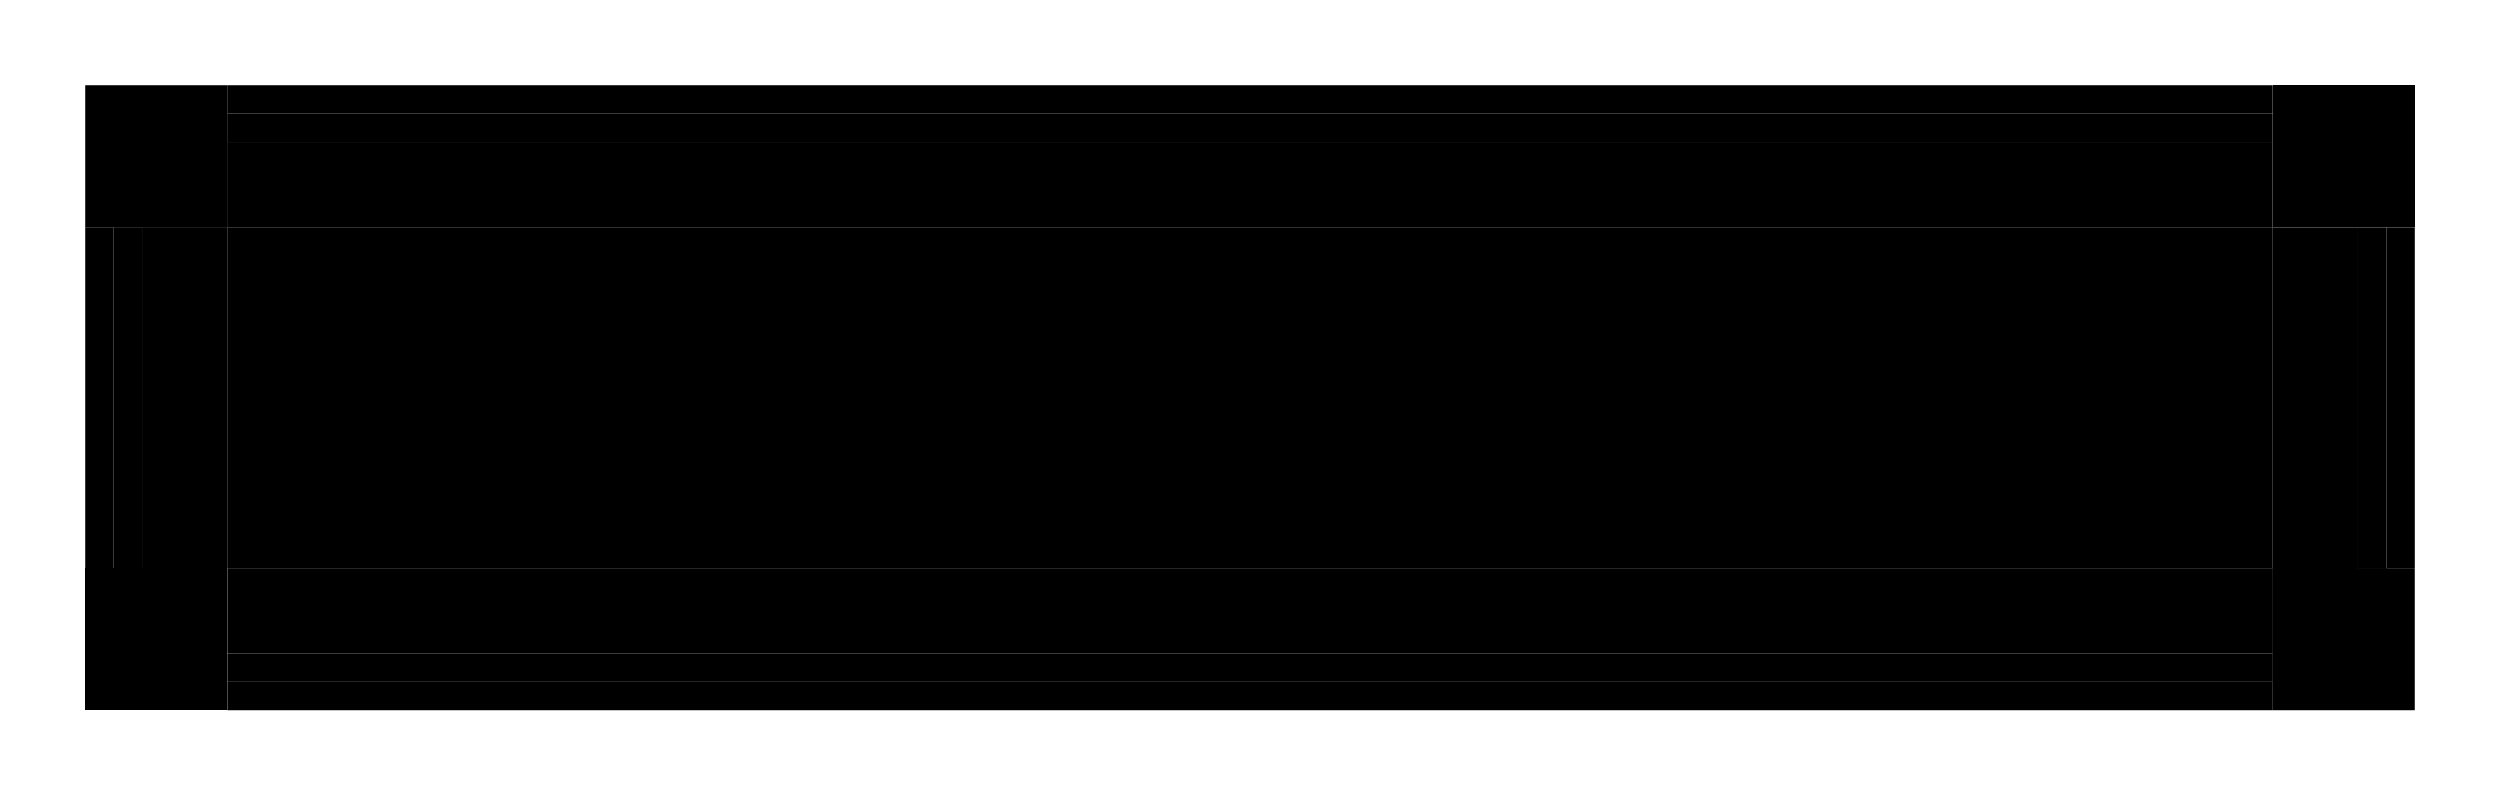 <?xml version="1.0" encoding="UTF-8" standalone="no"?>
<!-- Created with Inkscape (http://www.inkscape.org/) -->

<svg
   xmlns:osb="http://www.openswatchbook.org/uri/2009/osb"
   xmlns:dc="http://purl.org/dc/elements/1.1/"
   xmlns:cc="http://creativecommons.org/ns#"
   xmlns:rdf="http://www.w3.org/1999/02/22-rdf-syntax-ns#"
   xmlns:svg="http://www.w3.org/2000/svg"
   xmlns="http://www.w3.org/2000/svg"
   xmlns:xlink="http://www.w3.org/1999/xlink"
   xmlns:sodipodi="http://sodipodi.sourceforge.net/DTD/sodipodi-0.dtd"
   xmlns:inkscape="http://www.inkscape.org/namespaces/inkscape"
   width="88"
   height="28"
   viewBox="0 0 88 28"
   version="1.1"
   id="svg883"
   inkscape:version="0.92.4 5da689c313, 2019-01-14"
   sodipodi:docname="lineedit.svg">
  <sodipodi:namedview
     id="base"
     pagecolor="#ffffff"
     bordercolor="#666666"
     borderopacity="1.0"
     inkscape:pageopacity="0.0"
     inkscape:pageshadow="2"
     inkscape:zoom="7.0603165"
     inkscape:cx="39.765201"
     inkscape:cy="10.228275"
     inkscape:document-units="px"
     inkscape:current-layer="layer1"
     showgrid="false"
     units="px"
     inkscape:showpageshadow="false"
     inkscape:pagecheckerboard="true"
     fit-margin-top="5"
     fit-margin-left="5"
     fit-margin-right="5"
     fit-margin-bottom="5" />
  <defs
     id="defs877">
    <linearGradient
       id="whiteborder"
       osb:paint="solid">
      <stop
         style="stop-color:#f2f2f2;stop-opacity:1;"
         offset="0"
         id="stop967" />
    </linearGradient>
    <linearGradient
       id="overhang"
       osb:paint="solid">
      <stop
         style="stop-color:#808080;stop-opacity:1;"
         offset="0"
         id="stop918" />
    </linearGradient>
    <linearGradient
       id="underhang"
       osb:paint="solid">
      <stop
         style="stop-color:#2a2a2a;stop-opacity:1;"
         offset="0"
         id="stop912" />
    </linearGradient>
    <linearGradient
       inkscape:collect="always"
       xlink:href="#underhang"
       id="linearGradient916"
       x1="109.408"
       y1="228.697"
       x2="181.408"
       y2="228.697"
       gradientUnits="userSpaceOnUse" />
    <linearGradient
       inkscape:collect="always"
       xlink:href="#overhang"
       id="linearGradient922"
       x1="109.408"
       y1="227.697"
       x2="181.408"
       y2="227.697"
       gradientUnits="userSpaceOnUse" />
    <linearGradient
       inkscape:collect="always"
       xlink:href="#underhang"
       id="linearGradient932"
       gradientUnits="userSpaceOnUse"
       x1="109.408"
       y1="228.697"
       x2="181.408"
       y2="228.697" />
    <linearGradient
       inkscape:collect="always"
       xlink:href="#overhang"
       id="linearGradient934"
       gradientUnits="userSpaceOnUse"
       x1="109.408"
       y1="227.697"
       x2="181.408"
       y2="227.697" />
    <linearGradient
       inkscape:collect="always"
       xlink:href="#overhang"
       id="linearGradient945"
       x1="100.4"
       y1="235.525"
       x2="103.4"
       y2="235.525"
       gradientUnits="userSpaceOnUse" />
    <linearGradient
       inkscape:collect="always"
       xlink:href="#underhang"
       id="linearGradient956"
       x1="108.986"
       y1="235.711"
       x2="110.986"
       y2="235.711"
       gradientUnits="userSpaceOnUse"
       gradientTransform="translate(-7.586,0.314)" />
    <linearGradient
       y2="888.18"
       x2="82.382"
       y1="888.18"
       x1="50.382"
       gradientTransform="matrix(0.094,0,0,0.031,-188.02,-246.364)"
       gradientUnits="userSpaceOnUse"
       id="linearGradient1862"
       xlink:href="#overhang"
       inkscape:collect="always" />
    <linearGradient
       inkscape:collect="always"
       xlink:href="#underhang"
       id="linearGradient2936"
       gradientUnits="userSpaceOnUse"
       gradientTransform="matrix(0.063,0,0,0.031,-185.446,-247.364)"
       x1="50.382"
       y1="888.18"
       x2="82.382"
       y2="888.18" />
    <linearGradient
       y2="888.18"
       x2="82.382"
       y1="888.18"
       x1="50.382"
       gradientTransform="matrix(0.031,0,0,0.094,-146.467,-314.476)"
       gradientUnits="userSpaceOnUse"
       id="linearGradient1854"
       xlink:href="#overhang"
       inkscape:collect="always" />
    <linearGradient
       inkscape:collect="always"
       xlink:href="#underhang"
       id="linearGradient2900"
       gradientUnits="userSpaceOnUse"
       gradientTransform="matrix(0.031,0,0,0.063,-147.467,-286.22)"
       x1="50.382"
       y1="888.18"
       x2="82.382"
       y2="888.18" />
  </defs>
  <style
     type="text/css"
     id="current-color-scheme">
      .ColorScheme-Text {
      }
      .ColorScheme-Background{
      }
      .ColorScheme-ViewText {
      }
      .ColorScheme-ViewBackground{
      }
      .ColorScheme-ViewHover {
      }
      .ColorScheme-ViewFocus{
      }
      .ColorScheme-ButtonText {
      }
      .ColorScheme-ButtonBackground{
      }
      .ColorScheme-ButtonHover {
      }
      .ColorScheme-ButtonFocus{
      }
    </style>
  <g
     id="layer1"
     inkscape:groupmode="layer"
     inkscape:label="Layer 1"
     transform="translate(-100.398,-235.845)">
    <rect
       y="243.845"
       x="108.398"
       height="12"
       width="72"
       id="base-center"
       class="ColorScheme-ViewBackground"
       style="opacity:1;fill:currentColor;fill-opacity:1;fill-rule:evenodd;stroke:none;stroke-width:0.069;stroke-linecap:round;stroke-linejoin:miter;stroke-miterlimit:4;stroke-dasharray:none;stroke-dashoffset:0;stroke-opacity:1;paint-order:normal" />
    <g
       id="base-top"
       transform="translate(2.926,12.631)">
      <rect
         y="227.214"
         x="105.472"
         height="1"
         width="72"
         id="vfd"
         class="ColorScheme-ButtonFocus"
         style="opacity:1;fill:currentColor;fill-opacity:1;fill-rule:evenodd;stroke:none;stroke-width:0.02;stroke-linecap:round;stroke-linejoin:miter;stroke-miterlimit:4;stroke-dasharray:none;stroke-dashoffset:0;stroke-opacity:1;paint-order:normal" />
      <rect
         style="opacity:1;fill:currentColor;fill-opacity:1;fill-rule:evenodd;stroke:none;stroke-width:0.02;stroke-linecap:round;stroke-linejoin:miter;stroke-miterlimit:4;stroke-dasharray:none;stroke-dashoffset:0;stroke-opacity:1;paint-order:normal"
         id="vhd"
         class="ColorScheme-ButtonHover"
         width="72"
         height="1"
         x="105.472"
         y="226.214" />
      <rect
         y="228.214"
         x="105.472"
         height="3"
         width="72"
         id="vba"
         class="ColorScheme-ViewBackground"
         style="opacity:1;fill:currentColor;fill-opacity:1;fill-rule:evenodd;stroke:none;stroke-width:0.035;stroke-linecap:round;stroke-linejoin:miter;stroke-miterlimit:4;stroke-dasharray:none;stroke-dashoffset:0;stroke-opacity:1;paint-order:normal" />
    </g>
    <g
       id="base-left"
       transform="translate(11.794,-13.543)">
      <rect
         transform="rotate(-90)"
         style="opacity:1;fill:currentColor;fill-opacity:1;fill-rule:evenodd;stroke:none;stroke-width:0.008;stroke-linecap:round;stroke-linejoin:miter;stroke-miterlimit:4;stroke-dasharray:none;stroke-dashoffset:0;stroke-opacity:1;paint-order:normal"
         id="vfb"
         class="ColorScheme-ButtonFocus"
         width="12"
         height="1"
         x="-269.388"
         y="92.604" />
      <rect
         transform="rotate(-90)"
         y="91.604"
         x="-269.388"
         height="1"
         width="12"
         id="vhb"
         class="ColorScheme-ButtonHover"
         style="opacity:1;fill:currentColor;fill-opacity:1;fill-rule:evenodd;stroke:none;stroke-width:0.008;stroke-linecap:round;stroke-linejoin:miter;stroke-miterlimit:4;stroke-dasharray:none;stroke-dashoffset:0;stroke-opacity:1;paint-order:normal" />
      <rect
         transform="rotate(-90)"
         style="opacity:1;fill:currentColor;fill-opacity:1;fill-rule:evenodd;stroke:none;stroke-width:0.014;stroke-linecap:round;stroke-linejoin:miter;stroke-miterlimit:4;stroke-dasharray:none;stroke-dashoffset:0;stroke-opacity:1;paint-order:normal"
         id="vbc"
         class="ColorScheme-ViewBackground"
         width="12"
         height="3"
         x="-269.388"
         y="93.604" />
    </g>
    <g
       id="base-bottom"
       transform="translate(1.915,-11.065)">
      <rect
         y="269.91"
         x="106.484"
         height="1"
         width="72"
         id="qqq"
         class="ColorScheme-Background"
         style="opacity:1;fill:currentColor;fill-opacity:1;fill-rule:evenodd;stroke:none;stroke-width:0.02;stroke-linecap:round;stroke-linejoin:miter;stroke-miterlimit:4;stroke-dasharray:none;stroke-dashoffset:0;stroke-opacity:1;paint-order:normal" />
      <rect
         style="opacity:1;fill:currentColor;fill-opacity:1;fill-rule:evenodd;stroke:none;stroke-width:0.02;stroke-linecap:round;stroke-linejoin:miter;stroke-miterlimit:4;stroke-dasharray:none;stroke-dashoffset:0;stroke-opacity:1;paint-order:normal"
         id="qqb"
         class="ColorScheme-ViewFocus"
         width="72"
         height="1"
         x="106.484"
         y="270.91" />
      <rect
         y="266.91"
         x="106.484"
         height="3"
         width="72"
         id="vbd"
         class="ColorScheme-ViewBackground"
         style="opacity:1;fill:currentColor;fill-opacity:1;fill-rule:evenodd;stroke:none;stroke-width:0.035;stroke-linecap:round;stroke-linejoin:miter;stroke-miterlimit:4;stroke-dasharray:none;stroke-dashoffset:0;stroke-opacity:1;paint-order:normal" />
    </g>
    <g
       id="base-right"
       transform="translate(-9.129,0.878)">
      <rect
         transform="rotate(-90)"
         style="opacity:1;fill:currentColor;fill-opacity:1;fill-rule:evenodd;stroke:none;stroke-width:0.008;stroke-linecap:round;stroke-linejoin:miter;stroke-miterlimit:4;stroke-dasharray:none;stroke-dashoffset:0;stroke-opacity:1;paint-order:normal"
         class="ColorScheme-Background"
         id="rect853"
         width="12"
         height="1"
         x="-254.967"
         y="192.528" />
      <rect
         transform="rotate(-90)"
         y="193.528"
         x="-254.967"
         height="1"
         width="12"
         id="qqd"
         class="ColorScheme-ViewFocus"
         style="opacity:1;fill:currentColor;fill-opacity:1;fill-rule:evenodd;stroke:none;stroke-width:0.008;stroke-linecap:round;stroke-linejoin:miter;stroke-miterlimit:4;stroke-dasharray:none;stroke-dashoffset:0;stroke-opacity:1;paint-order:normal" />
      <rect
         transform="rotate(-90)"
         style="opacity:1;fill:currentColor;fill-opacity:1;fill-rule:evenodd;stroke:none;stroke-width:0.014;stroke-linecap:round;stroke-linejoin:miter;stroke-miterlimit:4;stroke-dasharray:none;stroke-dashoffset:0;stroke-opacity:1;paint-order:normal"
         id="vbf"
         class="ColorScheme-ViewBackground"
         width="12"
         height="3"
         x="-254.967"
         y="189.528" />
    </g>
    <rect
       transform="scale(-1)"
       style="opacity:1;fill:none;fill-opacity:1;fill-rule:evenodd;stroke:none;stroke-width:1.3;stroke-linecap:butt;stroke-linejoin:round;stroke-miterlimit:4;stroke-dasharray:none;stroke-dashoffset:0;stroke-opacity:0.556;paint-order:normal;shape-rendering:crispEdges"
       id="rect2946"
       width="1"
       height="1"
       x="-200.501"
       y="-235.671" />
    <rect
       y="235.612"
       x="87.097"
       height="5"
       width="1"
       id="base-hint-top-margin"
       style="opacity:1;fill:#000080;fill-opacity:1;stroke:none;stroke-width:2.574;stroke-linecap:round;stroke-miterlimit:4;stroke-dasharray:none;stroke-opacity:1" />
    <rect
       style="opacity:1;fill:#000080;fill-opacity:1;stroke:none;stroke-width:2.574;stroke-linecap:round;stroke-miterlimit:4;stroke-dasharray:none;stroke-opacity:1"
       id="base-hint-bottom-margin"
       width="1"
       height="5"
       x="87.097"
       y="244.923" />
    <rect
       y="242.361"
       x="79.826"
       height="1"
       width="5"
       id="base-hint-left-margin"
       style="opacity:1;fill:#000080;fill-opacity:1;stroke:none;stroke-width:2.574;stroke-linecap:round;stroke-miterlimit:4;stroke-dasharray:none;stroke-opacity:1" />
    <rect
       style="opacity:1;fill:#000080;fill-opacity:1;stroke:none;stroke-width:2.574;stroke-linecap:round;stroke-miterlimit:4;stroke-dasharray:none;stroke-opacity:1"
       id="base-hint-right-margin"
       width="5"
       height="1"
       x="91.265"
       y="242.716" />
    <g
       id="base-bottomright"
       transform="translate(-6.044,-20.174)">
      <rect
         style="opacity:1;fill:currentColor;fill-opacity:1;fill-rule:evenodd;stroke:none;stroke-width:0.012;stroke-linecap:round;stroke-linejoin:miter;stroke-miterlimit:4;stroke-dasharray:none;stroke-dashoffset:0;stroke-opacity:1;paint-order:normal"
         class="ColorScheme-ViewFocus"
         id="rect899"
         width="5"
         height="5"
         x="-281.019"
         y="186.442"
         transform="rotate(-90)" />
      <rect
         y="186.442"
         x="-280.019"
         height="4"
         width="4"
         id="rect897"
         class="ColorScheme-Background"
         style="opacity:1;fill:currentColor;fill-opacity:1;fill-rule:evenodd;stroke:none;stroke-width:0.009;stroke-linecap:round;stroke-linejoin:miter;stroke-miterlimit:4;stroke-dasharray:none;stroke-dashoffset:0;stroke-opacity:1;paint-order:normal"
         transform="rotate(-90)" />
      <rect
         y="186.442"
         x="-279.019"
         height="3"
         width="3"
         class="ColorScheme-ViewBackground"
         id="rect901"
         style="opacity:1;fill:currentColor;fill-opacity:1;fill-rule:evenodd;stroke:none;stroke-width:0.007;stroke-linecap:round;stroke-linejoin:miter;stroke-miterlimit:4;stroke-dasharray:none;stroke-dashoffset:0;stroke-opacity:1;paint-order:normal"
         transform="rotate(-90)" />
    </g>
    <g
       id="base-topright"
       transform="translate(-12.228,6.062)">
      <rect
         transform="scale(-1)"
         style="opacity:1;fill:currentColor;fill-opacity:1;fill-rule:evenodd;stroke:none;stroke-width:1.678;stroke-linecap:butt;stroke-linejoin:round;stroke-miterlimit:4;stroke-dasharray:none;stroke-dashoffset:0;stroke-opacity:0.556;paint-order:normal;shape-rendering:crispEdges"
         class="ColorScheme-ButtonHover"
         id="vhe"
         width="5"
         height="1"
         x="-197.626"
         y="-233.782" />
      <rect
         y="-234.782"
         x="-196.626"
         height="1"
         width="4"
         id="vfe"
         class="ColorScheme-ButtonFocus"
         style="opacity:1;fill:currentColor;fill-opacity:1;fill-rule:evenodd;stroke:none;stroke-width:1.839;stroke-linecap:butt;stroke-linejoin:round;stroke-miterlimit:4;stroke-dasharray:none;stroke-dashoffset:0;stroke-opacity:0.556;paint-order:normal;shape-rendering:crispEdges"
         transform="scale(-1)" />
      <rect
         transform="scale(-1)"
         style="opacity:1;fill:currentColor;fill-opacity:1;fill-rule:evenodd;stroke:none;stroke-width:3.9;stroke-linecap:butt;stroke-linejoin:round;stroke-miterlimit:4;stroke-dasharray:none;stroke-dashoffset:0;stroke-opacity:0.556;paint-order:normal;shape-rendering:crispEdges"
         id="vbg"
         class="ColorScheme-ViewBackground"
         width="3"
         height="3"
         x="-195.626"
         y="-237.782" />
      <rect
         transform="rotate(-90)"
         style="opacity:1;fill:currentColor;fill-opacity:1;fill-rule:evenodd;stroke:none;stroke-width:1.839;stroke-linecap:butt;stroke-linejoin:round;stroke-miterlimit:4;stroke-dasharray:none;stroke-dashoffset:0;stroke-opacity:0.556;paint-order:normal;shape-rendering:crispEdges"
         id="qqe"
         class="ColorScheme-ViewFocus"
         width="4"
         height="1"
         x="-237.782"
         y="196.626" />
      <rect
         y="195.626"
         x="-237.782"
         height="1"
         width="3"
         class="ColorScheme-Background"
         id="rect918"
         style="opacity:1;fill:currentColor;fill-opacity:1;fill-rule:evenodd;stroke:none;stroke-width:1.592;stroke-linecap:butt;stroke-linejoin:round;stroke-miterlimit:4;stroke-dasharray:none;stroke-dashoffset:0;stroke-opacity:0.556;paint-order:normal;shape-rendering:crispEdges"
         transform="rotate(-90)" />
    </g>
    <g
       id="base-bottomleft"
       transform="translate(8.596,-9.217)">
      <rect
         transform="scale(-1)"
         style="opacity:1;fill:currentColor;fill-opacity:1;fill-rule:evenodd;stroke:none;stroke-width:1.678;stroke-linecap:butt;stroke-linejoin:round;stroke-miterlimit:4;stroke-dasharray:none;stroke-dashoffset:0;stroke-opacity:0.556;paint-order:normal;shape-rendering:crispEdges"
         class="ColorScheme-ButtonHover"
         id="vha"
         width="1"
         height="5"
         x="-95.802"
         y="-270.062" />
      <rect
         y="-269.062"
         x="-96.802"
         height="4"
         width="1"
         id="vfa"
         class="ColorScheme-ButtonFocus"
         style="opacity:1;fill:currentColor;fill-opacity:1;fill-rule:evenodd;stroke:none;stroke-width:1.839;stroke-linecap:butt;stroke-linejoin:round;stroke-miterlimit:4;stroke-dasharray:none;stroke-dashoffset:0;stroke-opacity:0.556;paint-order:normal;shape-rendering:crispEdges"
         transform="scale(-1)" />
      <rect
         transform="rotate(90)"
         style="opacity:1;fill:currentColor;fill-opacity:1;fill-rule:evenodd;stroke:none;stroke-width:1.839;stroke-linecap:butt;stroke-linejoin:round;stroke-miterlimit:4;stroke-dasharray:none;stroke-dashoffset:0;stroke-opacity:0.556;paint-order:normal;shape-rendering:crispEdges"
         id="qqa"
         class="ColorScheme-ViewFocus"
         width="1"
         height="4"
         x="269.062"
         y="-99.802" />
      <rect
         y="-268.062"
         x="-99.802"
         height="3"
         width="3"
         id="vvv"
         class="ColorScheme-ViewBackground"
         style="opacity:1;fill:currentColor;fill-opacity:1;fill-rule:evenodd;stroke:none;stroke-width:2.758;stroke-linecap:butt;stroke-linejoin:round;stroke-miterlimit:4;stroke-dasharray:none;stroke-dashoffset:0;stroke-opacity:0.556;paint-order:normal;shape-rendering:crispEdges"
         transform="scale(-1)" />
      <rect
         y="-99.802"
         x="268.062"
         height="3"
         width="1"
         class="ColorScheme-Background"
         id="rect932"
         style="opacity:1;fill:currentColor;fill-opacity:1;fill-rule:evenodd;stroke:none;stroke-width:1.592;stroke-linecap:butt;stroke-linejoin:round;stroke-miterlimit:4;stroke-dasharray:none;stroke-dashoffset:0;stroke-opacity:0.556;paint-order:normal;shape-rendering:crispEdges"
         transform="rotate(90)" />
    </g>
    <g
       id="base-topleft"
       transform="translate(5.2,1.197)">
      <rect
         y="237.648"
         x="98.198"
         height="5"
         width="5"
         class="ColorScheme-ButtonHover"
         id="rect944"
         style="opacity:1;fill:currentColor;fill-opacity:1;fill-rule:evenodd;stroke:none;stroke-width:0.012;stroke-linecap:round;stroke-linejoin:miter;stroke-miterlimit:4;stroke-dasharray:none;stroke-dashoffset:0;stroke-opacity:1;paint-order:normal" />
      <rect
         y="238.648"
         x="99.198"
         height="4"
         width="4"
         class="ColorScheme-ButtonFocus"
         id="rect946"
         style="opacity:1;fill:currentColor;fill-opacity:1;fill-rule:evenodd;stroke:none;stroke-width:0.009;stroke-linecap:round;stroke-linejoin:miter;stroke-miterlimit:4;stroke-dasharray:none;stroke-dashoffset:0;stroke-opacity:1;paint-order:normal" />
      <rect
         style="opacity:1;fill:currentColor;fill-opacity:1;fill-rule:evenodd;stroke:none;stroke-width:0.007;stroke-linecap:round;stroke-linejoin:miter;stroke-miterlimit:4;stroke-dasharray:none;stroke-dashoffset:0;stroke-opacity:1;paint-order:normal"
         id="vbb"
         class="ColorScheme-ViewBackground"
         width="3"
         height="3"
         x="100.198"
         y="239.648" />
    </g>
  </g>
</svg>
